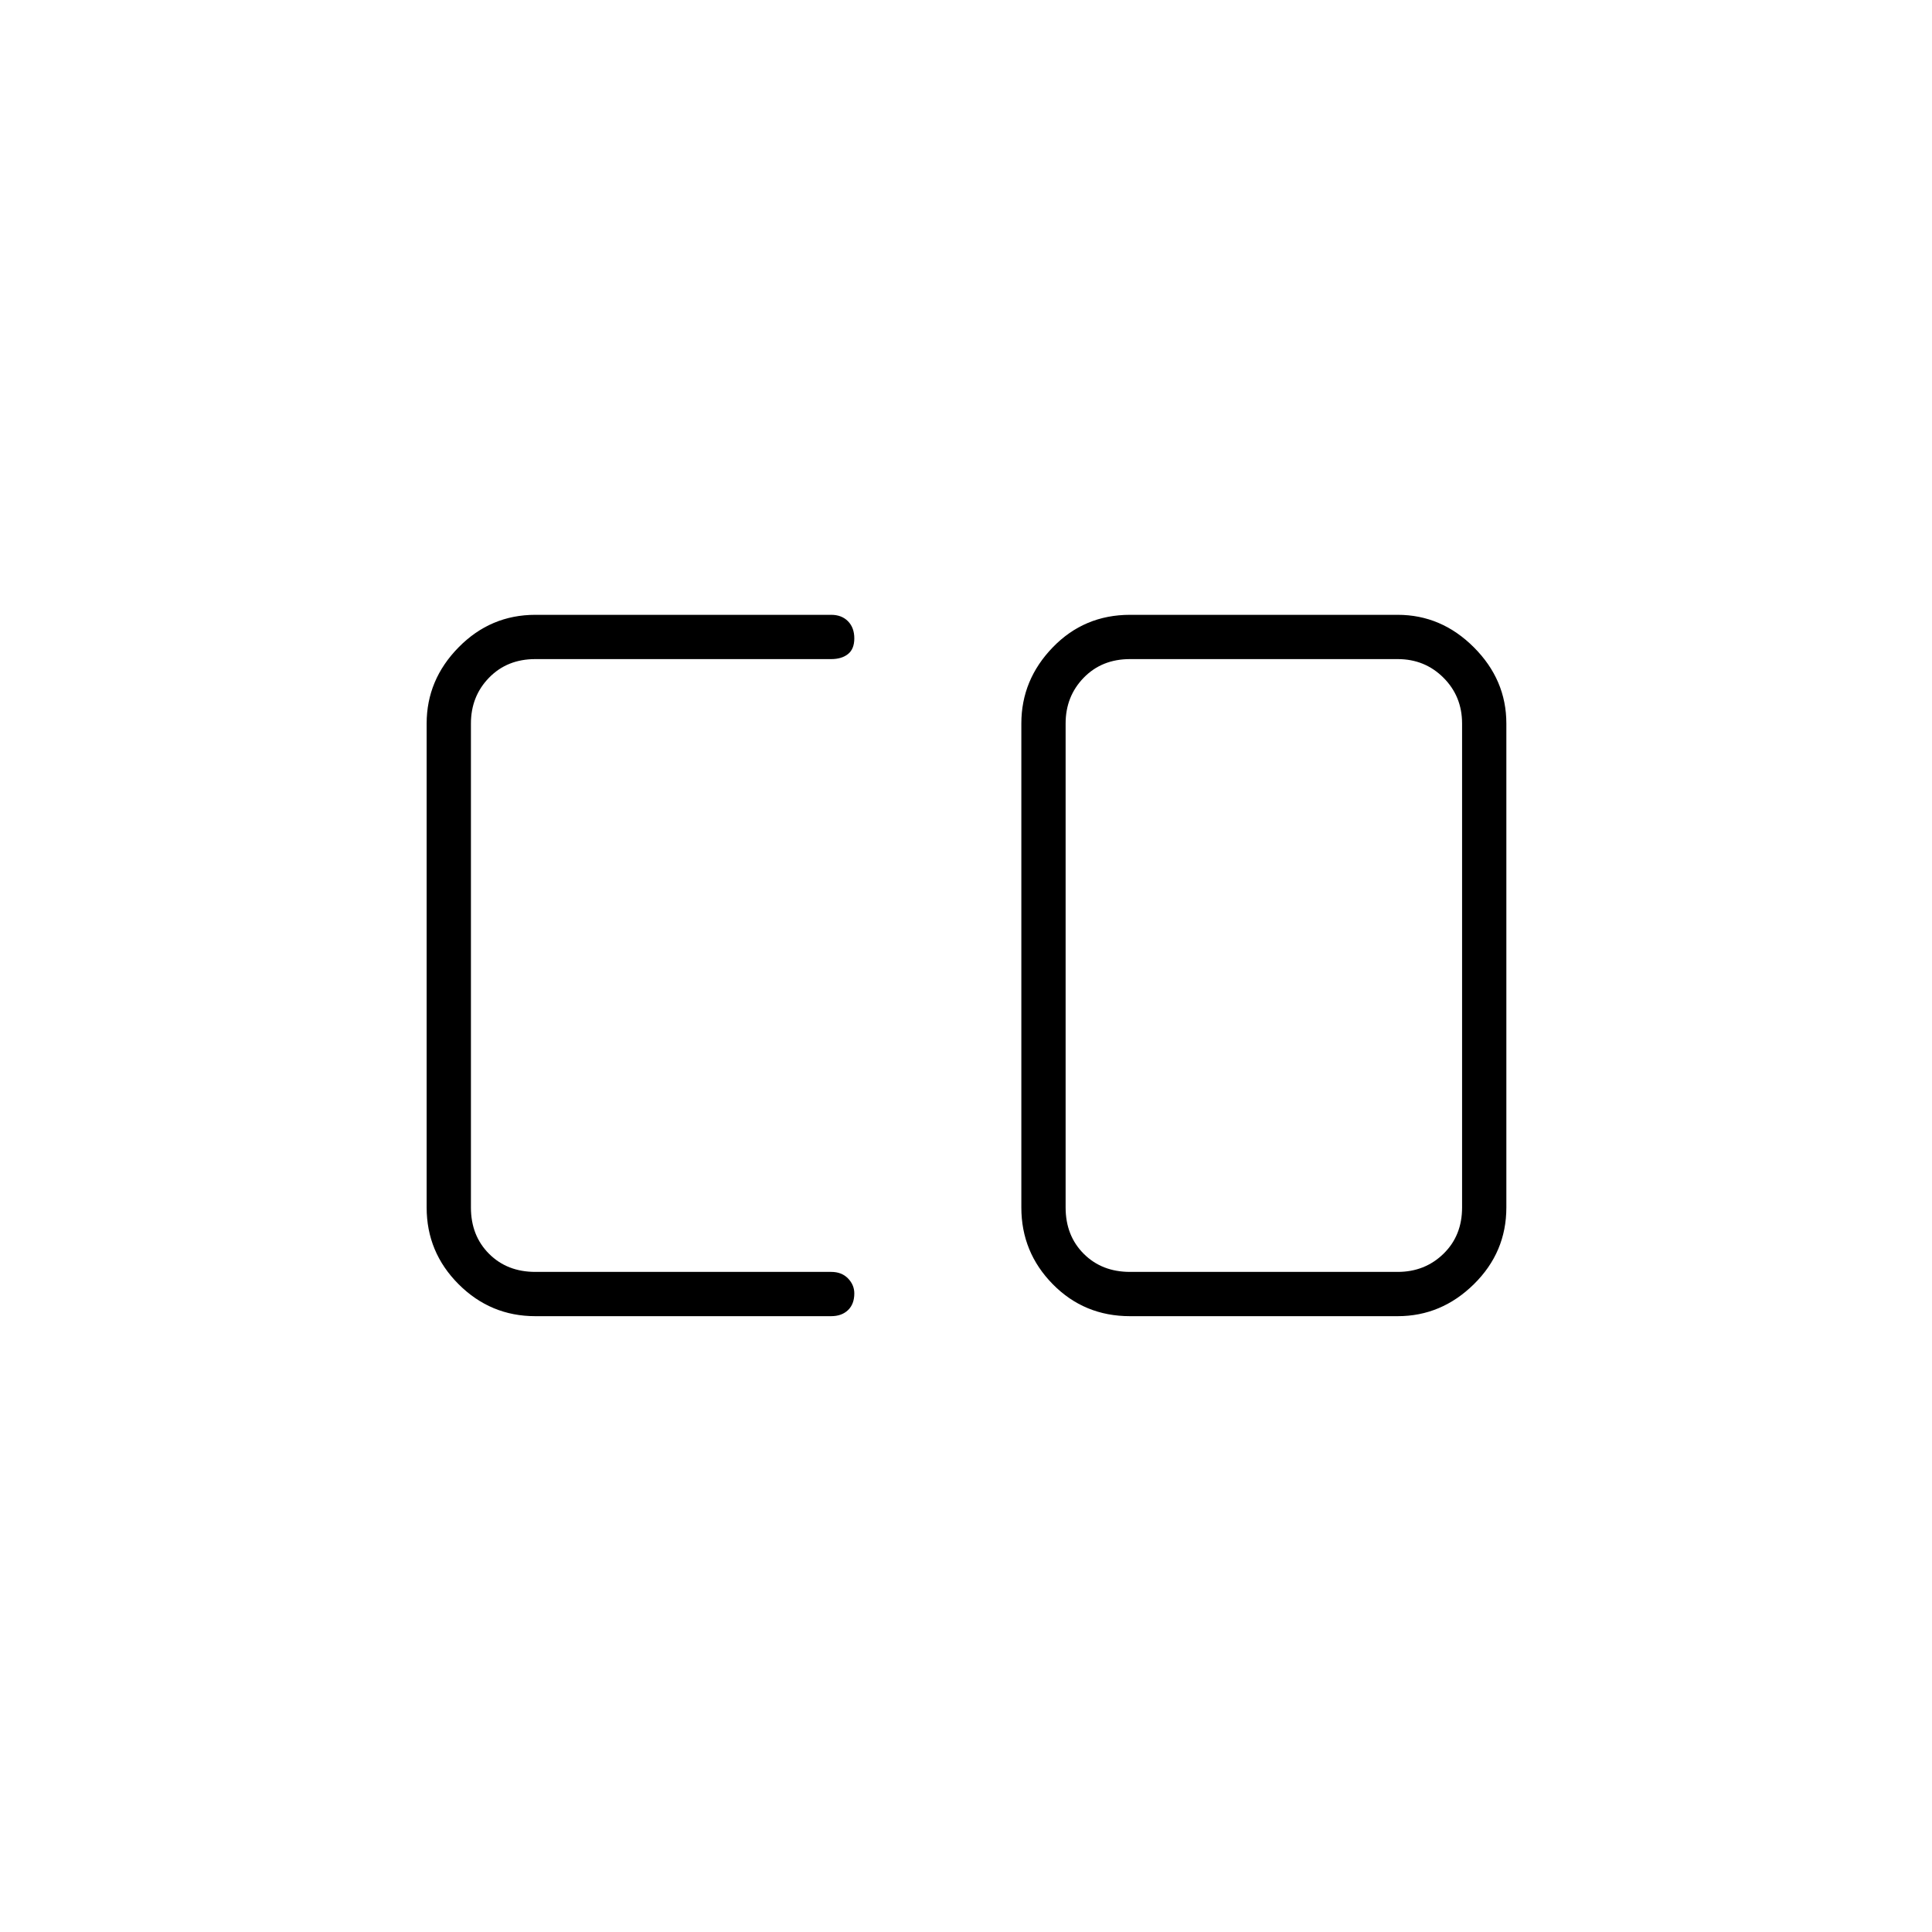 <svg xmlns="http://www.w3.org/2000/svg" height="48" viewBox="0 96 960 960" width="48"><path d="M561.5 728h133q13.5 0 22.75-9t9.25-23V455.5q0-13.5-9.25-22.75t-22.75-9.25h-133q-14 0-23 9.25t-9 22.75V696q0 14 9 23t23 9ZM266 750q-22.244 0-38.122-15.878T212 696V455.5q0-21.713 15.878-37.856Q243.756 401.5 266 401.5h147q5.225 0 8.362 3.193 3.138 3.193 3.138 8.5T421.362 421q-3.137 2.5-8.362 2.5H266q-14 0-23 9.25t-9 22.75V696q0 14 9 23t23 9h147q5.225 0 8.362 3.23 3.138 3.231 3.138 7.463 0 5.307-3.138 8.307-3.137 3-8.362 3H266Zm295.5 0q-22.744 0-38.372-15.878T507.5 696V455.5q0-21.713 15.628-37.856Q538.756 401.5 561.5 401.5h133q21.713 0 37.856 16.144Q748.5 433.787 748.5 455.5V696q0 22.244-16.144 38.122Q716.213 750 694.5 750h-133Z"/></svg>